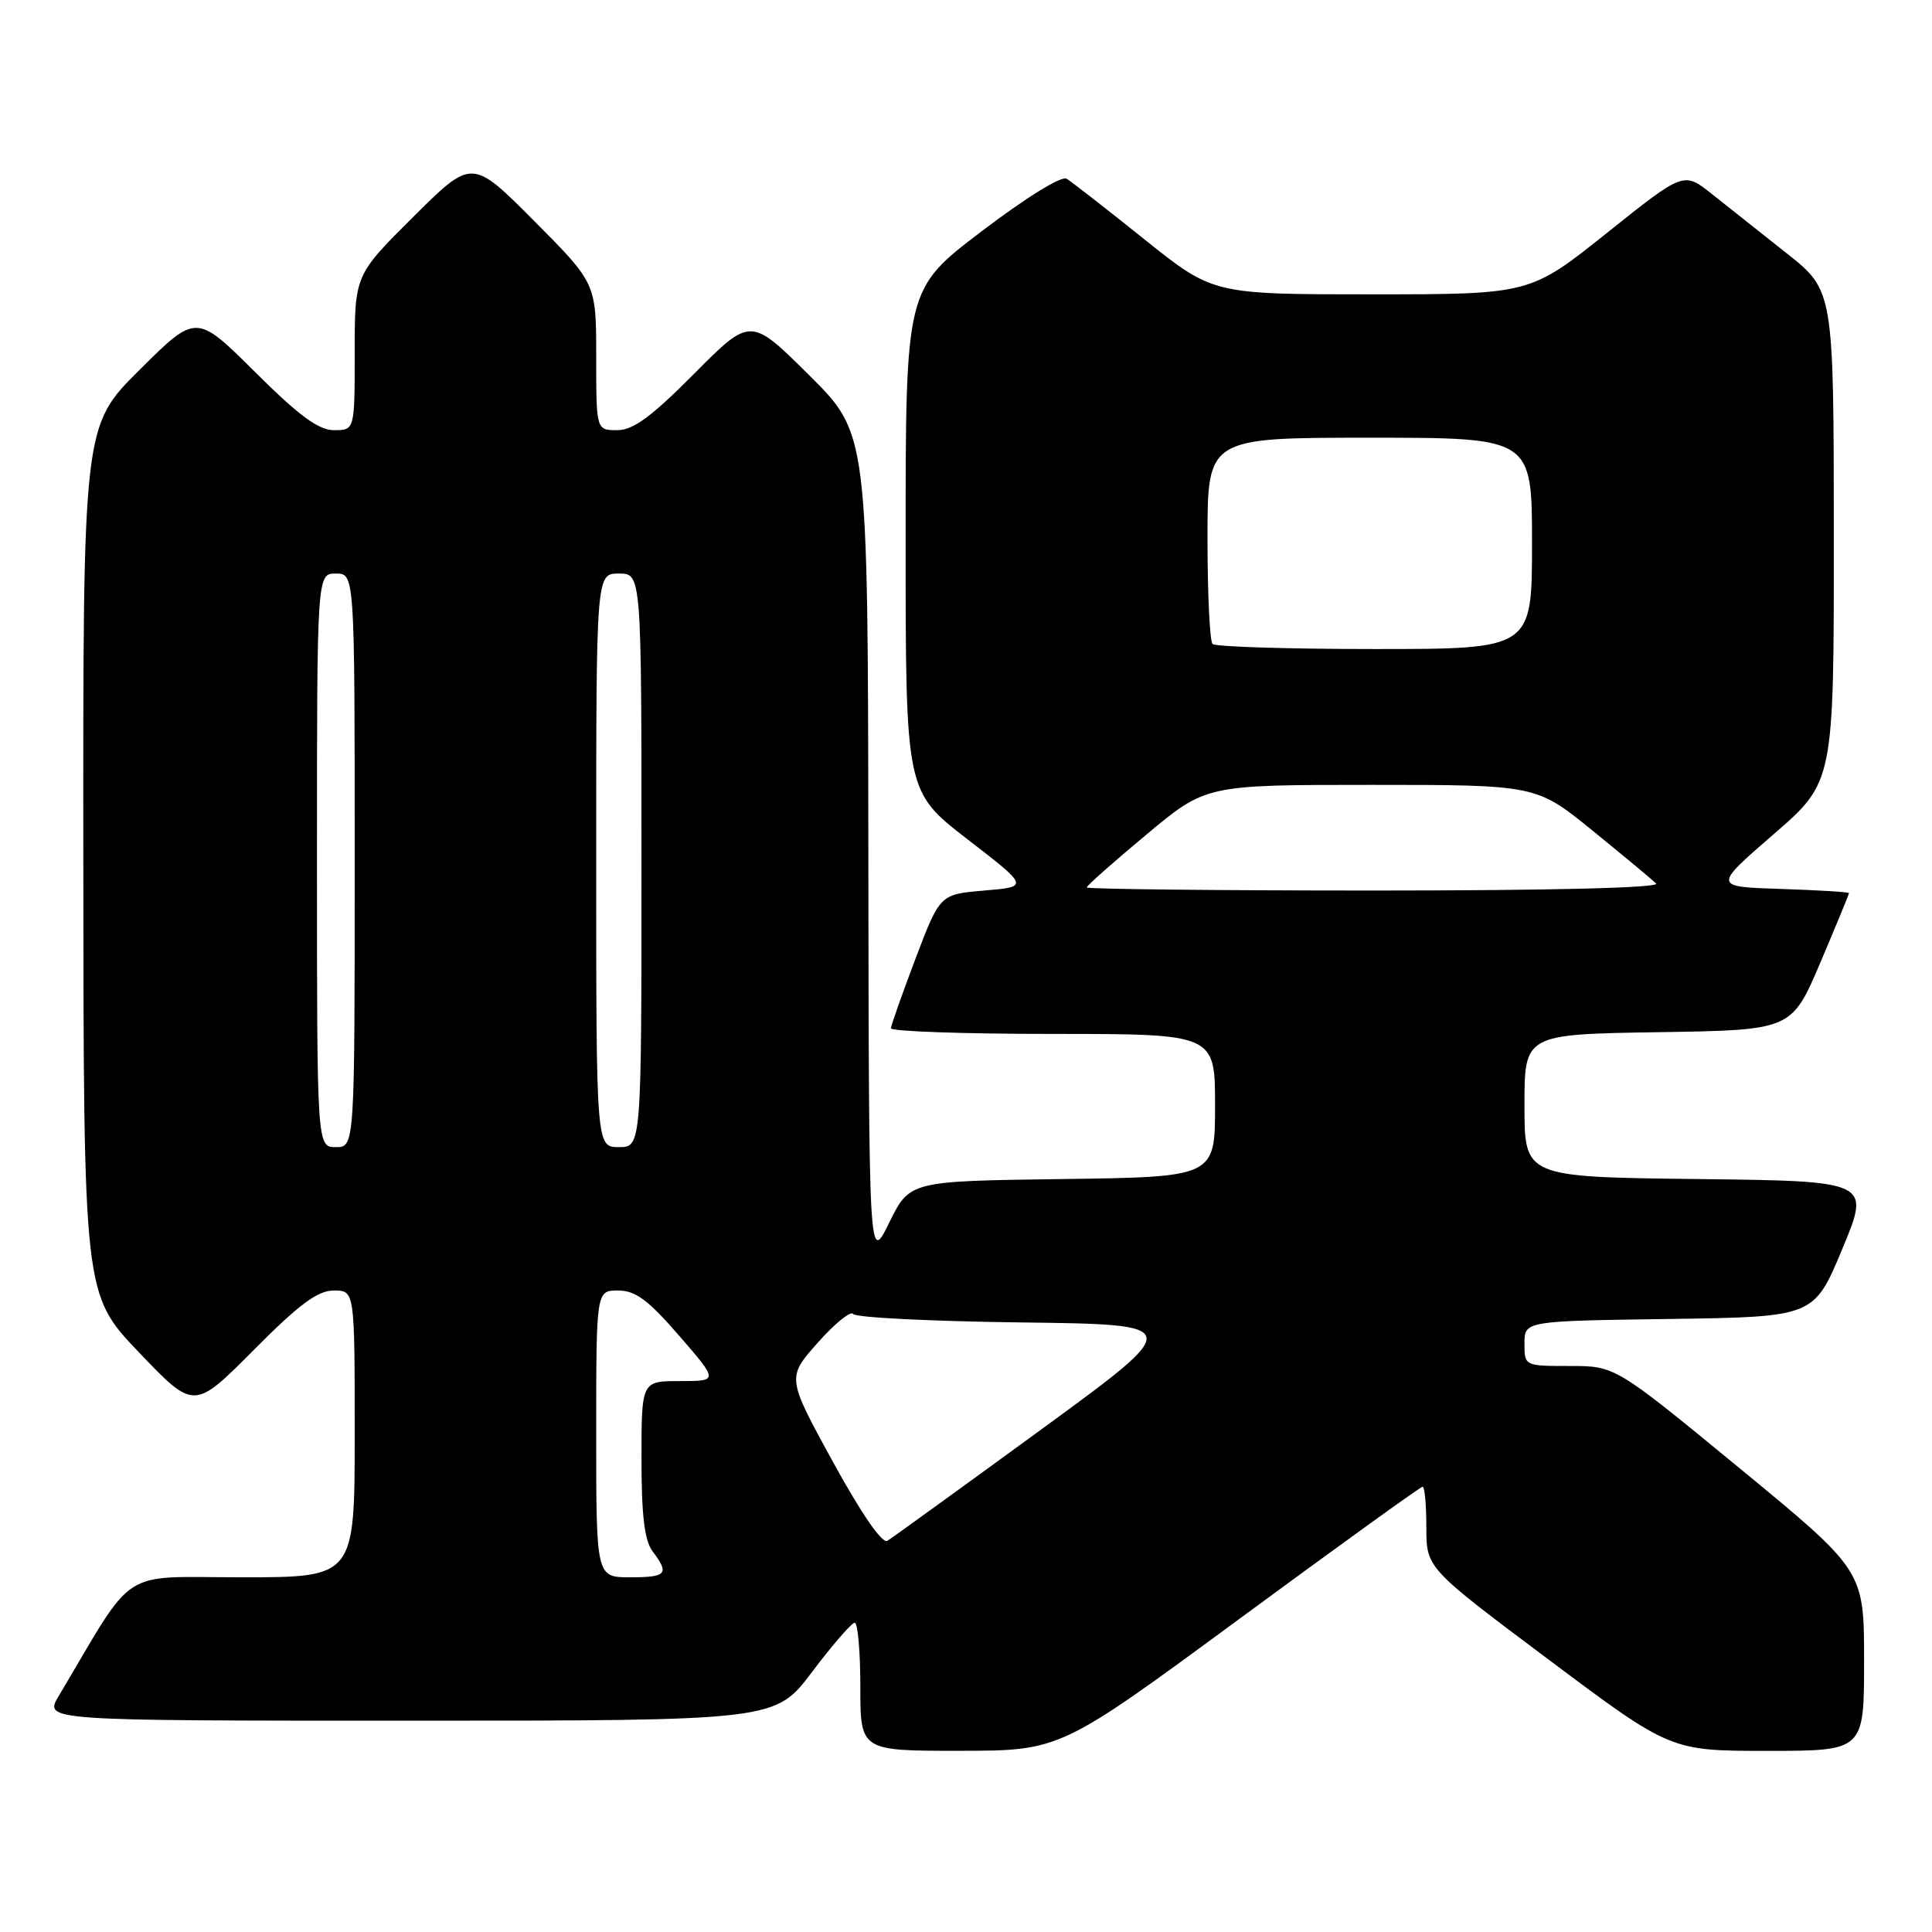 <?xml version="1.0" encoding="UTF-8" standalone="no"?>
<!DOCTYPE svg PUBLIC "-//W3C//DTD SVG 1.1//EN" "http://www.w3.org/Graphics/SVG/1.1/DTD/svg11.dtd" >
<svg xmlns="http://www.w3.org/2000/svg" xmlns:xlink="http://www.w3.org/1999/xlink" version="1.1" viewBox="0 0 256 256">
 <g >
 <path fill="currentColor"
d=" M 164.25 214.49 C 177.32 204.87 188.23 197.00 188.50 197.00 C 188.78 197.00 189.00 199.42 189.00 202.39 C 189.00 207.77 189.00 207.77 205.18 219.89 C 221.35 232.00 221.35 232.00 234.18 232.00 C 247.00 232.00 247.00 232.00 247.00 220.06 C 247.00 208.12 247.00 208.12 230.52 194.56 C 214.03 181.00 214.03 181.00 208.02 181.00 C 202.01 181.00 202.00 181.00 202.00 178.02 C 202.00 175.04 202.00 175.04 221.18 174.77 C 240.36 174.50 240.36 174.50 244.11 165.50 C 247.86 156.50 247.86 156.50 224.93 156.23 C 202.00 155.96 202.00 155.96 202.00 146.50 C 202.00 137.05 202.00 137.05 219.70 136.77 C 237.39 136.50 237.39 136.50 241.20 127.56 C 243.29 122.64 245.00 118.49 245.00 118.34 C 245.00 118.20 240.95 117.95 235.99 117.79 C 226.99 117.50 226.99 117.50 234.99 110.56 C 243.00 103.63 243.00 103.63 242.99 71.06 C 242.98 38.50 242.98 38.50 236.74 33.56 C 233.31 30.84 228.83 27.30 226.80 25.68 C 223.09 22.74 223.09 22.74 212.92 30.87 C 202.74 39.00 202.74 39.00 181.74 39.00 C 160.73 39.00 160.73 39.00 151.61 31.69 C 146.60 27.67 141.97 24.07 141.33 23.68 C 140.65 23.27 135.92 26.20 130.08 30.64 C 120.00 38.30 120.00 38.30 120.00 71.59 C 120.00 104.87 120.00 104.87 128.17 111.19 C 136.35 117.50 136.35 117.50 130.45 118.00 C 124.55 118.50 124.55 118.50 121.32 127.00 C 119.55 131.68 118.08 135.84 118.05 136.25 C 118.02 136.66 127.67 137.00 139.50 137.00 C 161.00 137.00 161.00 137.00 161.00 146.48 C 161.00 155.96 161.00 155.96 140.77 156.23 C 120.54 156.50 120.54 156.50 117.83 162.00 C 115.13 167.50 115.13 167.50 115.06 112.48 C 115.00 57.45 115.00 57.45 107.23 49.73 C 99.45 42.00 99.45 42.00 92.00 49.50 C 86.30 55.24 83.90 57.00 81.78 57.00 C 79.00 57.00 79.00 57.00 79.00 47.27 C 79.00 37.54 79.00 37.54 70.77 29.27 C 62.54 21.00 62.54 21.00 54.77 28.73 C 47.00 36.45 47.00 36.45 47.00 46.73 C 47.00 57.00 47.00 57.00 44.27 57.00 C 42.21 57.00 39.65 55.12 33.77 49.27 C 26.00 41.55 26.00 41.55 18.50 49.00 C 11.00 56.45 11.00 56.45 11.04 113.97 C 11.08 171.50 11.08 171.50 18.39 179.17 C 25.71 186.84 25.71 186.84 33.58 178.92 C 39.64 172.82 42.09 171.00 44.23 171.00 C 47.00 171.00 47.00 171.00 47.00 190.00 C 47.00 209.00 47.00 209.00 32.07 209.00 C 15.56 209.00 18.12 207.34 7.77 224.75 C 5.84 228.00 5.84 228.00 54.29 228.00 C 102.74 228.00 102.74 228.00 107.62 221.52 C 110.30 217.96 112.84 215.04 113.25 215.02 C 113.66 215.01 114.00 218.82 114.00 223.50 C 114.00 232.00 114.00 232.00 127.25 231.99 C 140.50 231.97 140.50 231.97 164.25 214.49 Z  M 79.00 190.00 C 79.00 171.00 79.00 171.00 81.90 171.00 C 84.20 171.00 85.88 172.24 90.00 177.00 C 95.20 183.00 95.20 183.00 90.10 183.00 C 85.00 183.00 85.00 183.00 85.00 193.31 C 85.00 200.82 85.40 204.14 86.47 205.56 C 88.73 208.55 88.35 209.00 83.50 209.00 C 79.00 209.00 79.00 209.00 79.00 190.00 Z  M 110.36 193.69 C 104.25 182.54 104.25 182.54 108.37 177.90 C 110.64 175.34 112.75 173.64 113.05 174.11 C 113.35 174.58 123.36 175.08 135.31 175.23 C 157.02 175.50 157.02 175.50 137.85 189.50 C 127.30 197.20 118.18 203.80 117.57 204.17 C 116.90 204.58 114.10 200.52 110.36 193.69 Z  M 42.00 114.00 C 42.00 76.00 42.00 76.00 44.50 76.00 C 47.00 76.00 47.00 76.00 47.00 114.00 C 47.00 152.00 47.00 152.00 44.50 152.00 C 42.00 152.00 42.00 152.00 42.00 114.00 Z  M 79.00 114.00 C 79.00 76.00 79.00 76.00 82.00 76.00 C 85.00 76.00 85.00 76.00 85.00 114.00 C 85.00 152.00 85.00 152.00 82.00 152.00 C 79.00 152.00 79.00 152.00 79.00 114.00 Z  M 144.00 117.59 C 144.00 117.36 147.55 114.21 151.90 110.59 C 159.79 104.00 159.79 104.00 181.67 104.00 C 203.56 104.00 203.56 104.00 211.03 110.07 C 215.14 113.41 218.93 116.56 219.45 117.07 C 220.03 117.64 205.71 118.00 182.20 118.00 C 161.19 118.00 144.00 117.81 144.00 117.59 Z  M 160.67 85.33 C 160.30 84.97 160.00 78.67 160.00 71.33 C 160.00 58.00 160.00 58.00 181.50 58.00 C 203.00 58.00 203.00 58.00 203.00 72.00 C 203.00 86.00 203.00 86.00 182.17 86.00 C 170.71 86.00 161.03 85.70 160.67 85.33 Z "/>
</g>
</svg>